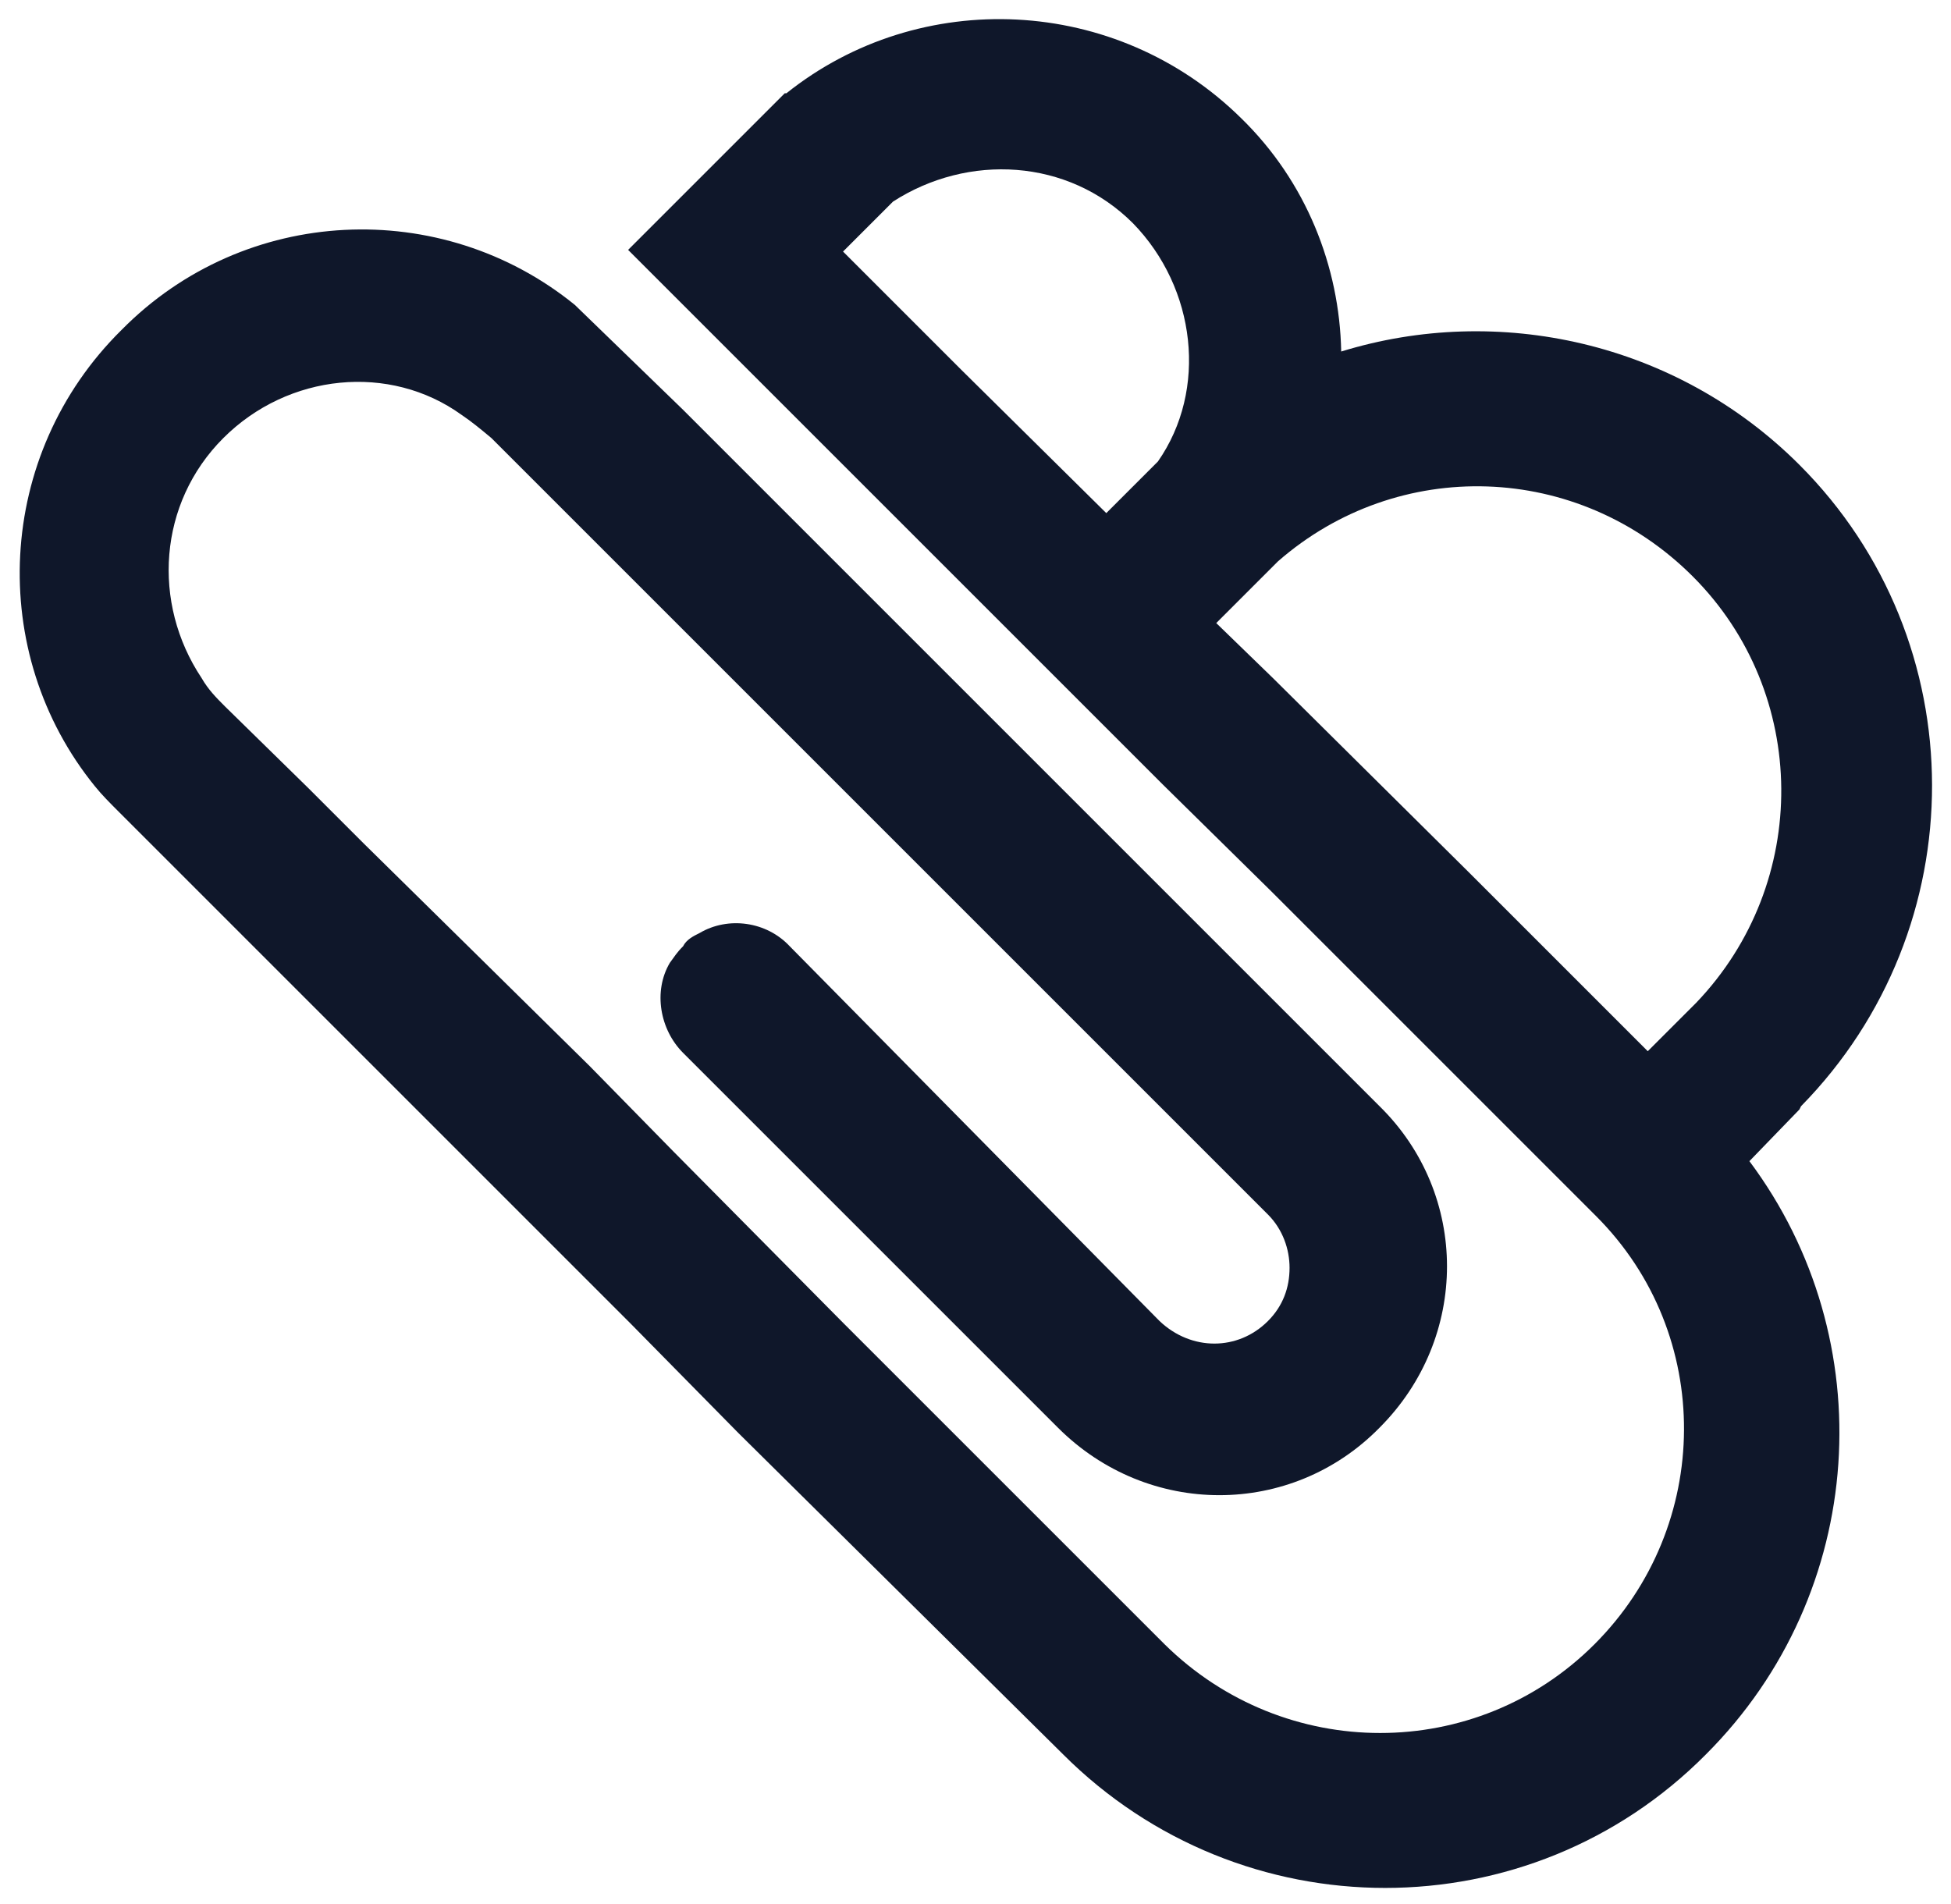<?xml version="1.0" encoding="utf-8"?>
<!-- Generator: Adobe Illustrator 23.1.1, SVG Export Plug-In . SVG Version: 6.00 Build 0)  -->
<svg version="1.1" id="Layer_1" xmlns="http://www.w3.org/2000/svg" xmlns:xlink="http://www.w3.org/1999/xlink" x="0px" y="0px"
	 viewBox="0 0 117.1 114.3" style="enable-background:new 0 0 117.1 114.3;" xml:space="preserve" fill="#0f172a">
<path d="M108,66.6l0.1-0.2c10.5-10.7,10.5-27.9-0.1-38.5c-7.4-7.4-18.1-9.7-27.5-6.8c-0.1-5.1-2.1-10.2-6-14
	C67-0.3,55.2-0.8,47.2,5.6c0,0,0,0-0.1,0l0,0l-3,3l-0.2,0.2l-6.2,6.2l22.3,22.3l6.6,6.6l3.2,3.2l6.5,6.4L95.8,73
	c7.1,7.1,7,18.6-0.1,25.7c-7.1,7.1-18.6,7.1-25.8,0L50.6,79.4L40.4,69.1l-5-5.1L28.3,57l-6.5-6.4l-3.3-3.3l-5-4.9
	c-0.5-0.5-1-1-1.4-1.7c-3-4.5-2.6-10.5,1.3-14.4c3.9-3.9,10-4.5,14.3-1.4c0.6,0.4,1.2,0.9,1.8,1.4l46.6,46.6
	c0.9,0.9,1.3,2.1,1.3,3.2c0,1.2-0.4,2.3-1.3,3.2c-1.8,1.8-4.6,1.8-6.5,0L47.4,56.8C46,55.3,43.7,55,42,56c-0.4,0.2-0.8,0.4-1,0.8
	c-0.4,0.4-0.5,0.6-0.8,1c-1,1.7-0.6,4,0.8,5.4l22.5,22.5c5.4,5.4,14,5.4,19.3,0c5.4-5.4,5.4-14,0-19.3L41,24.6l-6.5-6.3
	c-8-6.5-19.8-6-27.2,1.5c-7.6,7.5-8.1,19.4-1.6,27.4c0.4,0.5,0.9,1,1.5,1.6l8.2,8.2l6.5,6.5l16,16l6.4,6.5l19.5,19.3
	c10.7,10.7,28,10.7,38.6,0c9.7-9.7,10.6-24.9,2.6-35.6L108,66.6z M69.5,27.7l-3.1,3.1l-8.7-8.6l-0.9-0.9l-6.2-6.2l3-3
	c4.5-2.9,10.5-2.6,14.4,1.3C71.8,17.3,72.5,23.4,69.5,27.7z M88.2,52.4L76.4,40.7l0,0L73,37.4l3-3l0.5-0.5l0.2-0.2
	c7.2-6.3,18-6,24.9,0.9c7,7,7.1,18.4,0.2,25.6l-0.1,0.1l-2.8,2.8L88.2,52.4z"/>
</svg>
